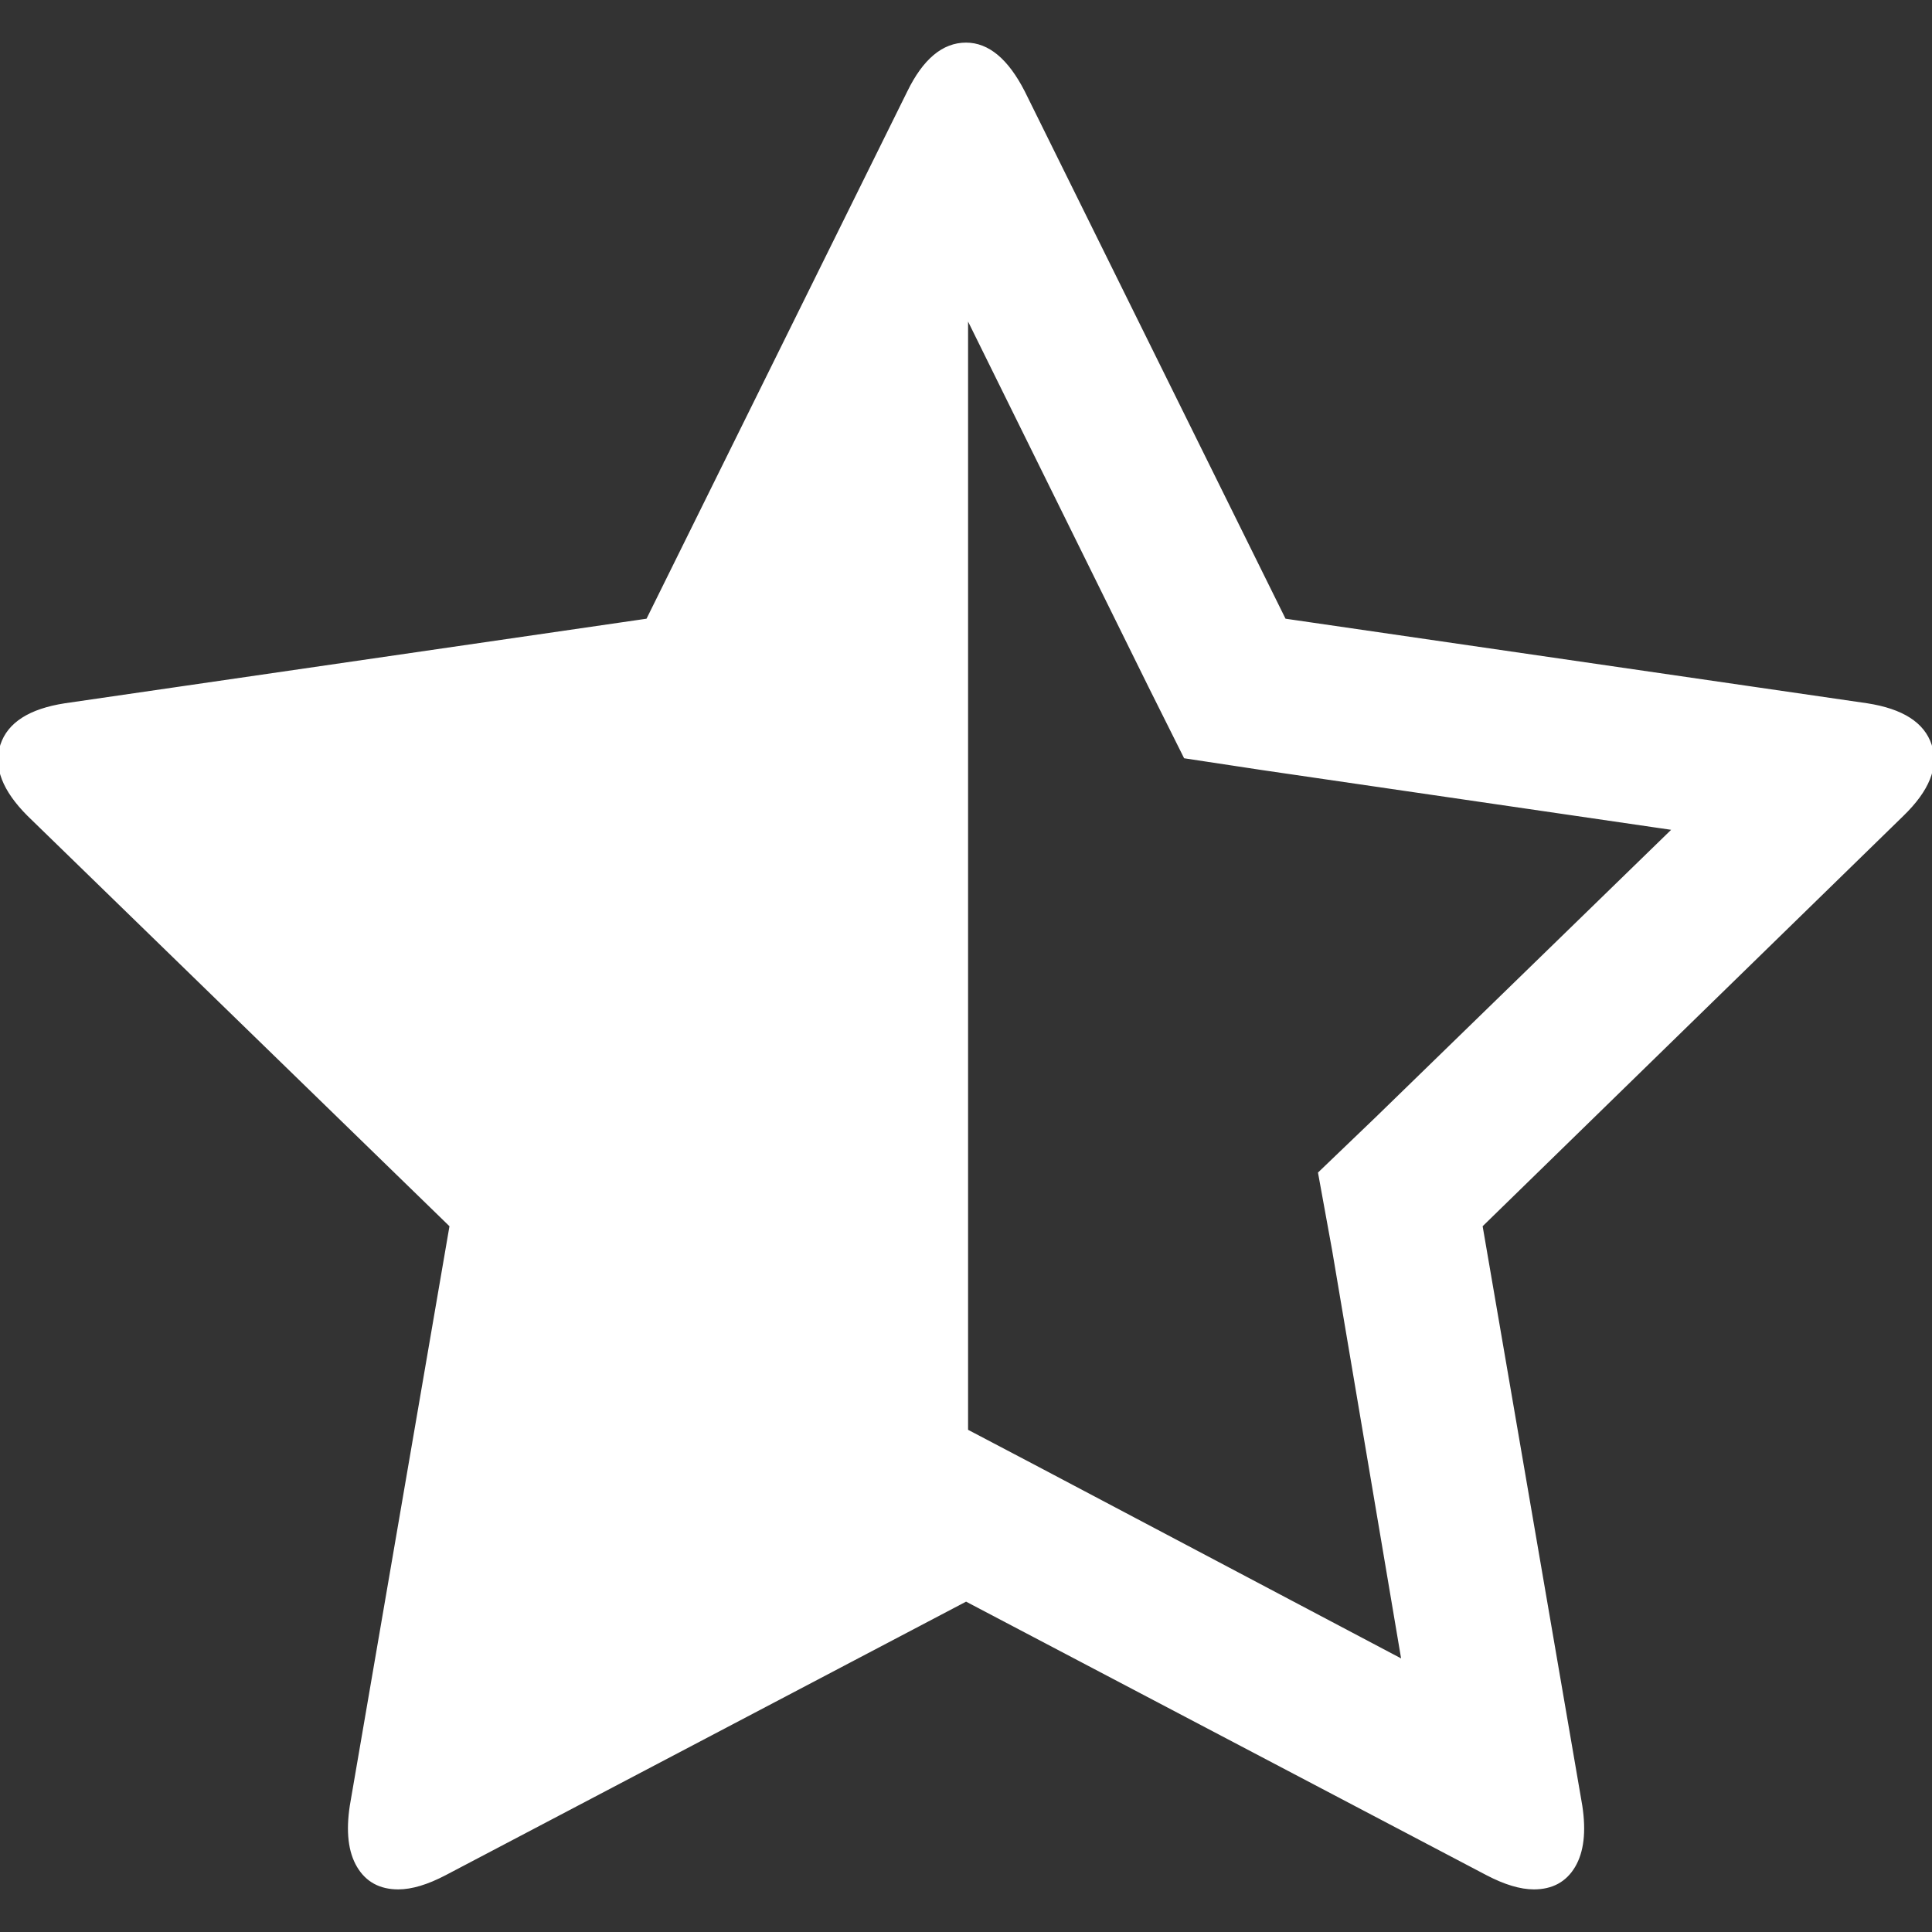 <?xml version="1.0" encoding="iso-8859-1"?>
<!DOCTYPE svg PUBLIC "-//W3C//DTD SVG 1.1//EN" "http://www.w3.org/Graphics/SVG/1.1/DTD/svg11.dtd">
<svg
  version="1.1"
  xmlns="http://www.w3.org/2000/svg" xmlns:xlink="http://www.w3.org/1999/xlink" x="0px" y="0px"
  width="475.044px" height="475.044px" viewBox="0 0 475.044 475.044"
  xml:space="preserve">
    <rect x="0" y="0" width="475.044" height="475.044" fill="#333333" stroke="none"/>
    <g>
      <path stroke="white" fill="white" d="M474.487,183.276c-1.711-5.236-6.852-8.52-15.41-9.851l-143.323-20.839L251.52,22.681c-4-7.804-8.661-11.704-13.989-11.704
        c-5.519,0-10.183,3.9-13.988,11.704l-64.241,129.905L15.978,173.425c-8.564,1.332-13.704,4.615-15.415,9.851
        c-1.709,5.236,0.478,10.898,6.567,16.989l103.924,101.068L86.501,444.082c-0.95,6.286-0.381,11.173,1.715,14.702
        c2.092,3.524,5.33,5.283,9.707,5.283c3.237,0,7.043-1.14,11.42-3.433l128.194-67.382l128.19,67.382
        c4.377,2.286,8.186,3.433,11.423,3.433c4.381,0,7.622-1.759,9.709-5.283c2.088-3.529,2.659-8.416,1.708-14.702l-24.551-142.749
        l103.63-101.068C473.93,194.174,476.212,188.512,474.487,183.276z M338.597,275.065l-13.99,13.421l3.43,18.843l17.128,101.357
        l-90.786-47.965l-16.848-8.856V76.927l45.395,91.933l8.559,17.128l18.85,2.856l101.642,14.844L338.597,275.065z"/>
    </g>
    <g>
    </g>
    <g>
    </g>
    <g>
    </g>
    <g>
    </g>
    <g>
    </g>
    <g>
    </g>
    <g>
    </g>
    <g>
    </g>
    <g>
    </g>
    <g>
    </g>
    <g>
    </g>
    <g>
    </g>
    <g>
    </g>
    <g>
    </g>
    <g>
    </g>
</svg>
